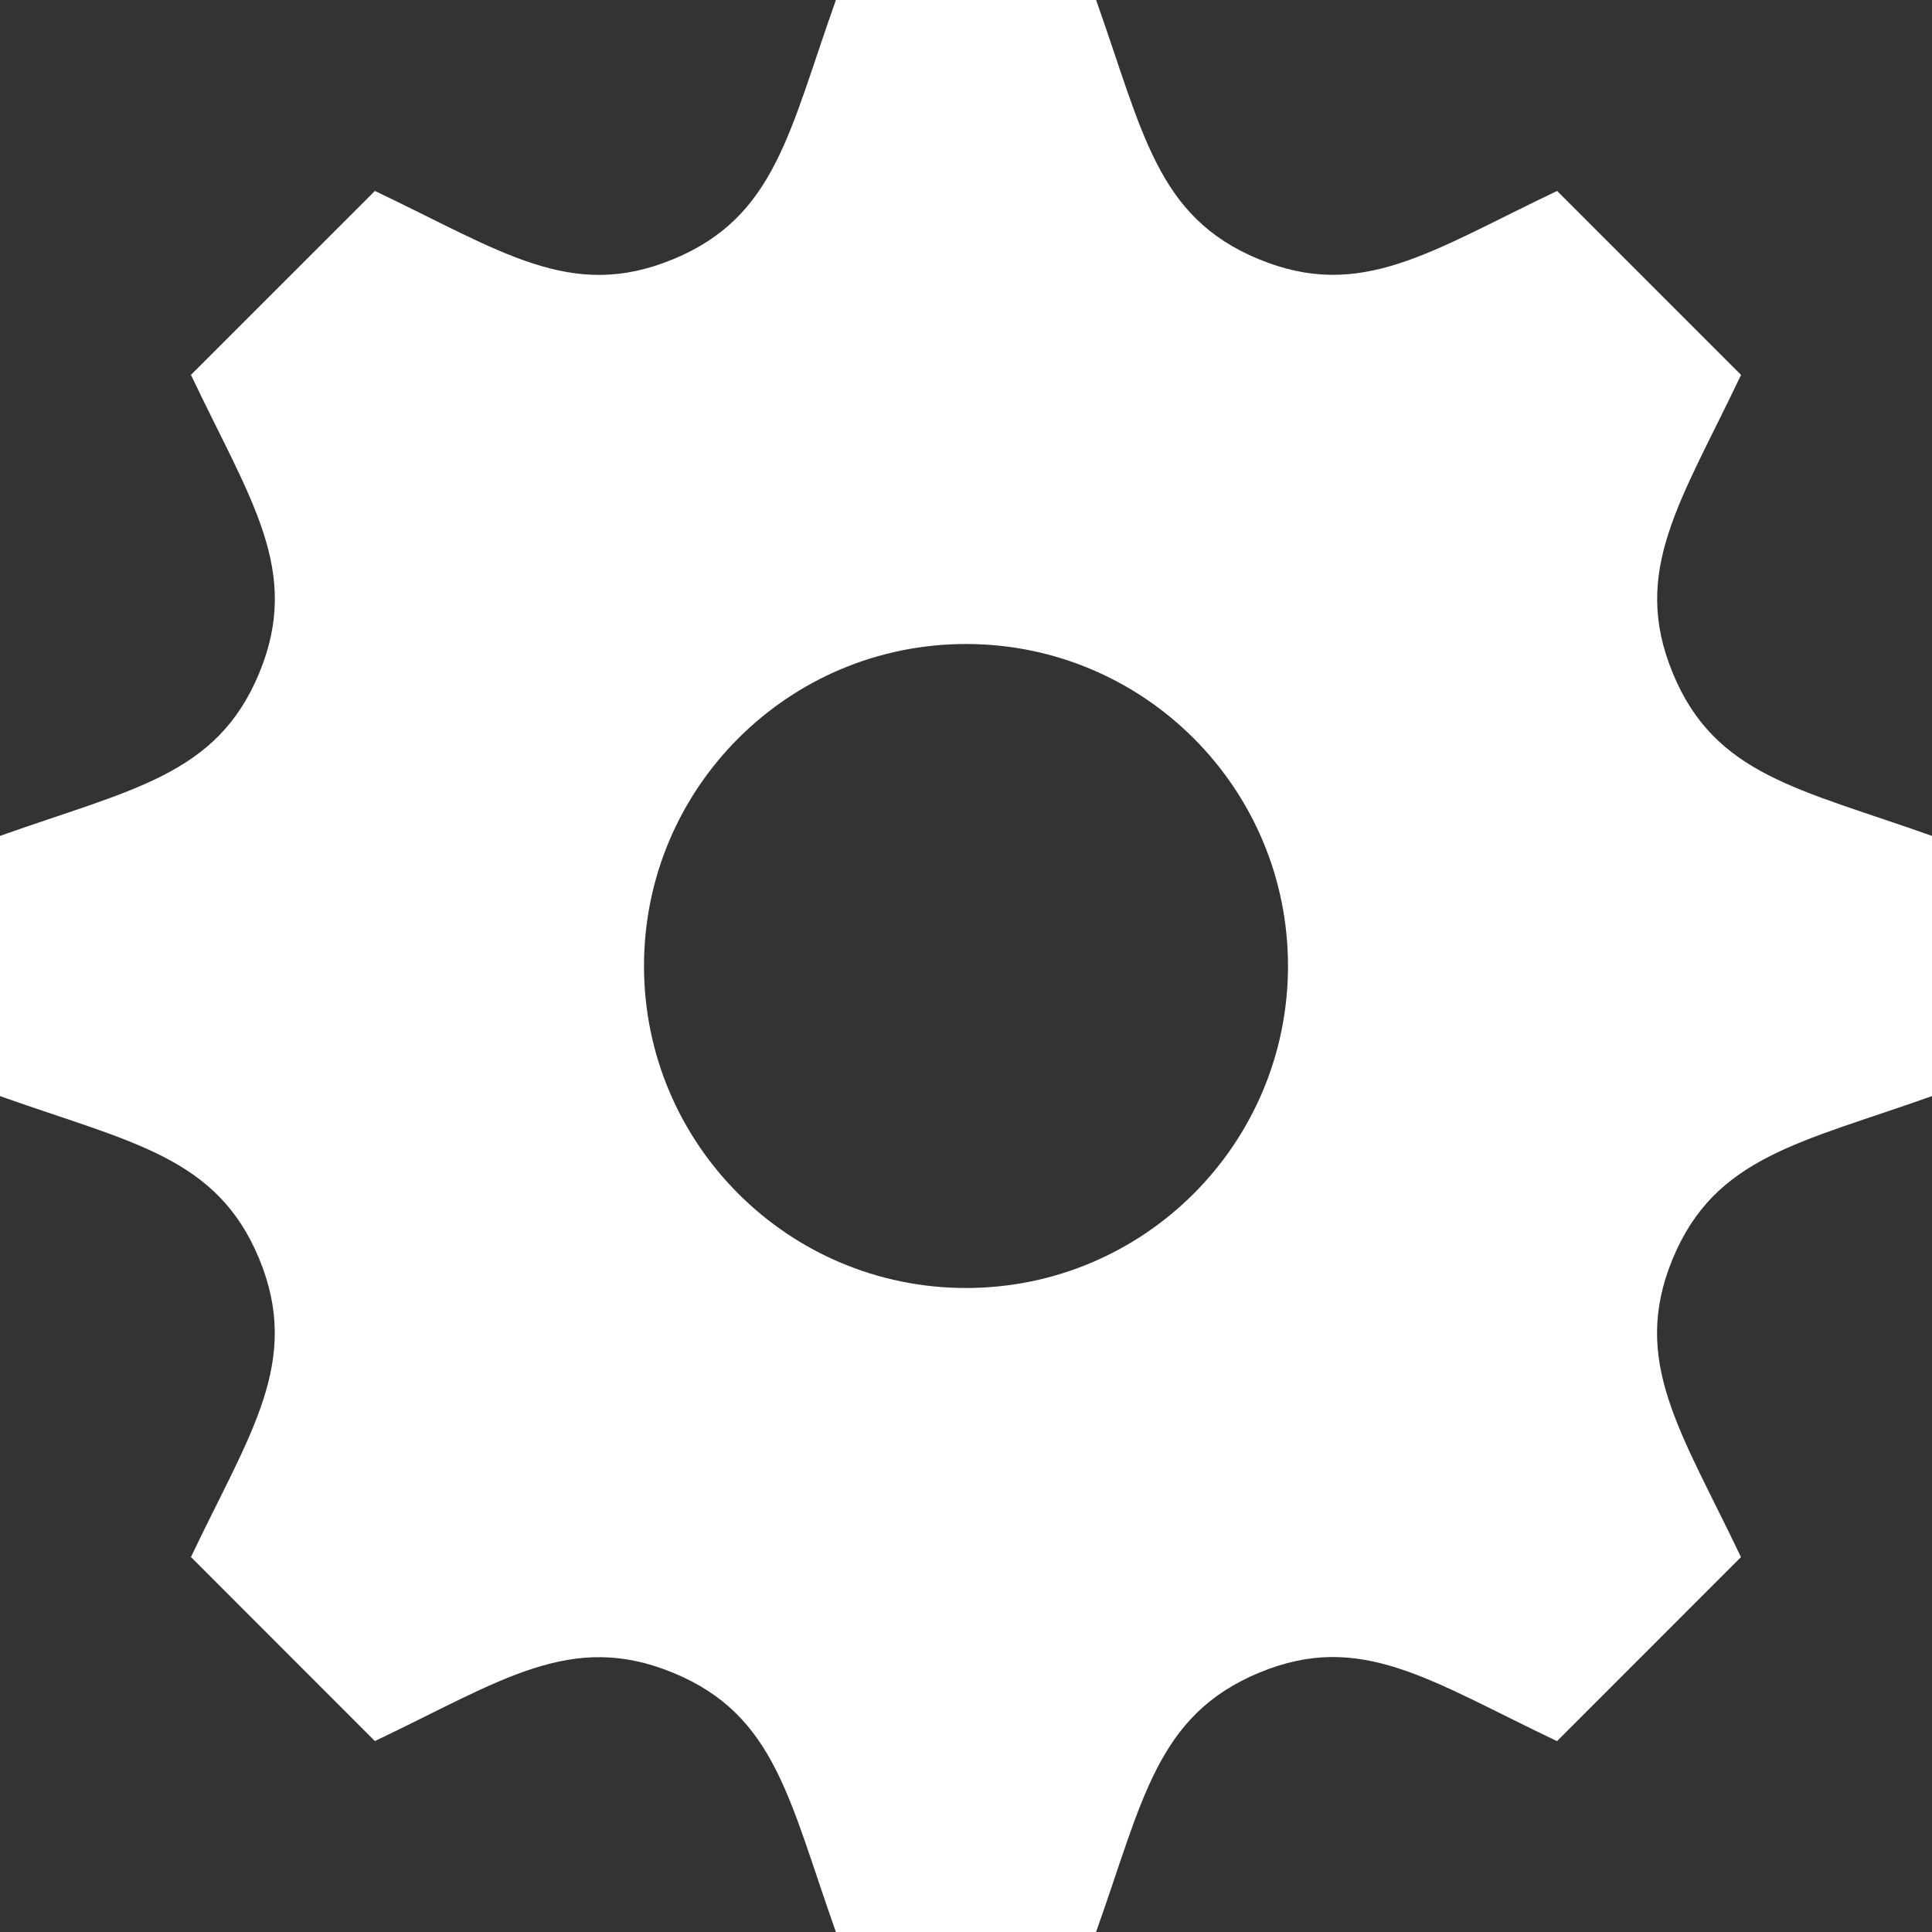 <?xml version="1.0" encoding="utf-8"?>
<!-- Generator: Adobe Illustrator 17.0.0, SVG Export Plug-In . SVG Version: 6.00 Build 0)  -->
<!DOCTYPE svg PUBLIC "-//W3C//DTD SVG 1.1//EN" "http://www.w3.org/Graphics/SVG/1.1/DTD/svg11.dtd">
<svg version="1.1" id="Layer_1" xmlns="http://www.w3.org/2000/svg" xmlns:xlink="http://www.w3.org/1999/xlink" x="0px" y="0px"
	 width="24px" height="24px" viewBox="0 0 24 24" enable-background="new 0 0 24 24" xml:space="preserve">
<rect x="0" y="0" width="24" height="24" fill="#333333" stroke="none"/>
<path fill="#FFFFFF" d="M24,13.616v-3.232c-1.651-0.587-2.694-0.752-3.219-2.019V8.364c-0.527-1.271,0.1-2.134,0.847-3.707
	l-2.285-2.285c-1.561,0.742-2.433,1.375-3.707,0.847h-0.001C14.366,2.693,14.2,1.643,13.616,0h-3.232
	C9.802,1.635,9.635,2.692,8.365,3.219H8.364C7.093,3.747,6.232,3.121,4.657,2.372L2.372,4.657c0.745,1.568,1.375,2.434,0.847,3.707
	C2.692,9.635,1.635,9.802,0,10.384v3.232c1.632,0.58,2.692,0.749,3.219,2.019c0.53,1.282-0.114,2.166-0.847,3.707l2.285,2.286
	c1.562-0.743,2.434-1.375,3.707-0.847h0.001c1.27,0.526,1.436,1.579,2.019,3.219h3.232c0.582-1.636,0.75-2.69,2.027-3.222h0.001
	c1.262-0.524,2.12,0.101,3.698,0.851l2.285-2.286c-0.744-1.563-1.375-2.433-0.848-3.706C21.306,14.366,22.367,14.197,24,13.616z
	 M12,16c-2.209,0-4-1.791-4-4s1.791-4,4-4s4,1.791,4,4S14.209,16,12,16z"/>
</svg>
